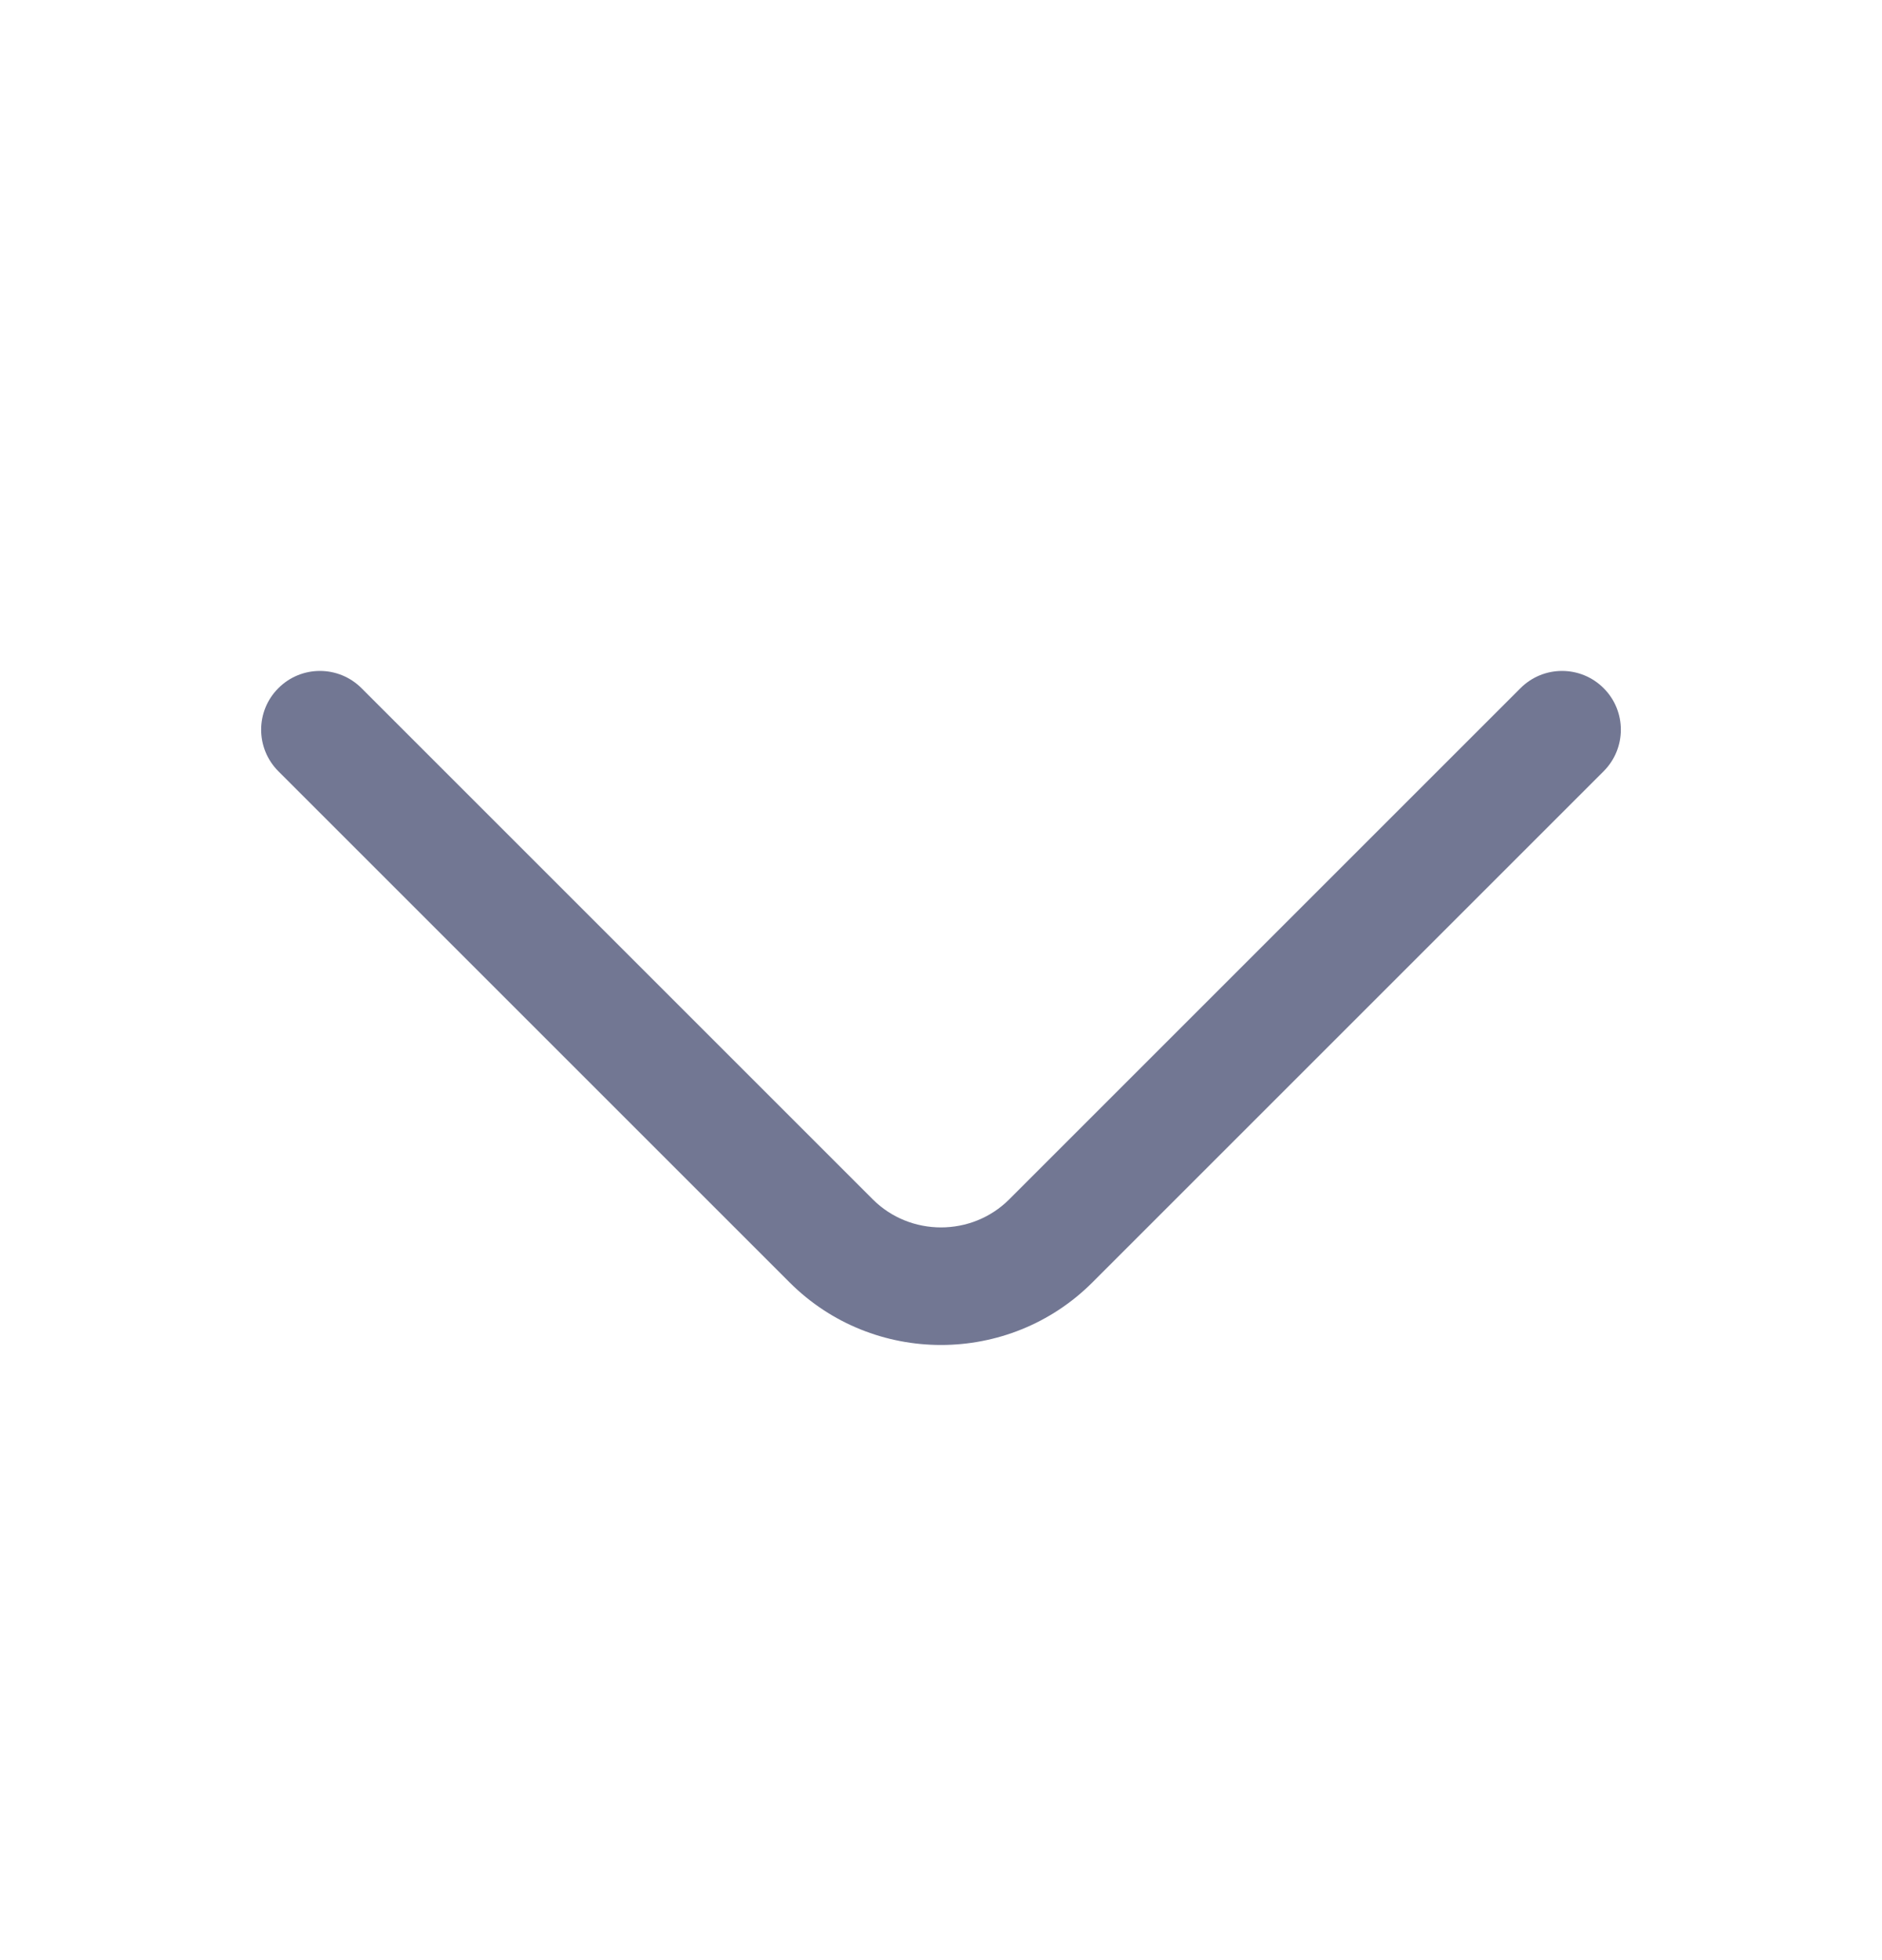 <svg width="24" height="25" viewBox="0 0 24 25" fill="none" xmlns="http://www.w3.org/2000/svg">
<path fill-rule="evenodd" clip-rule="evenodd" d="M20.45 8.777C20.157 8.484 19.683 8.484 19.39 8.777L12.87 15.297C12.393 15.774 11.607 15.774 11.13 15.297L4.61 8.777C4.317 8.484 3.842 8.484 3.55 8.777C3.257 9.069 3.257 9.544 3.55 9.837L10.07 16.357C11.133 17.42 12.867 17.42 13.93 16.357L20.45 9.837C20.743 9.544 20.743 9.069 20.45 8.777Z" fill="#727793"/>
</svg>
